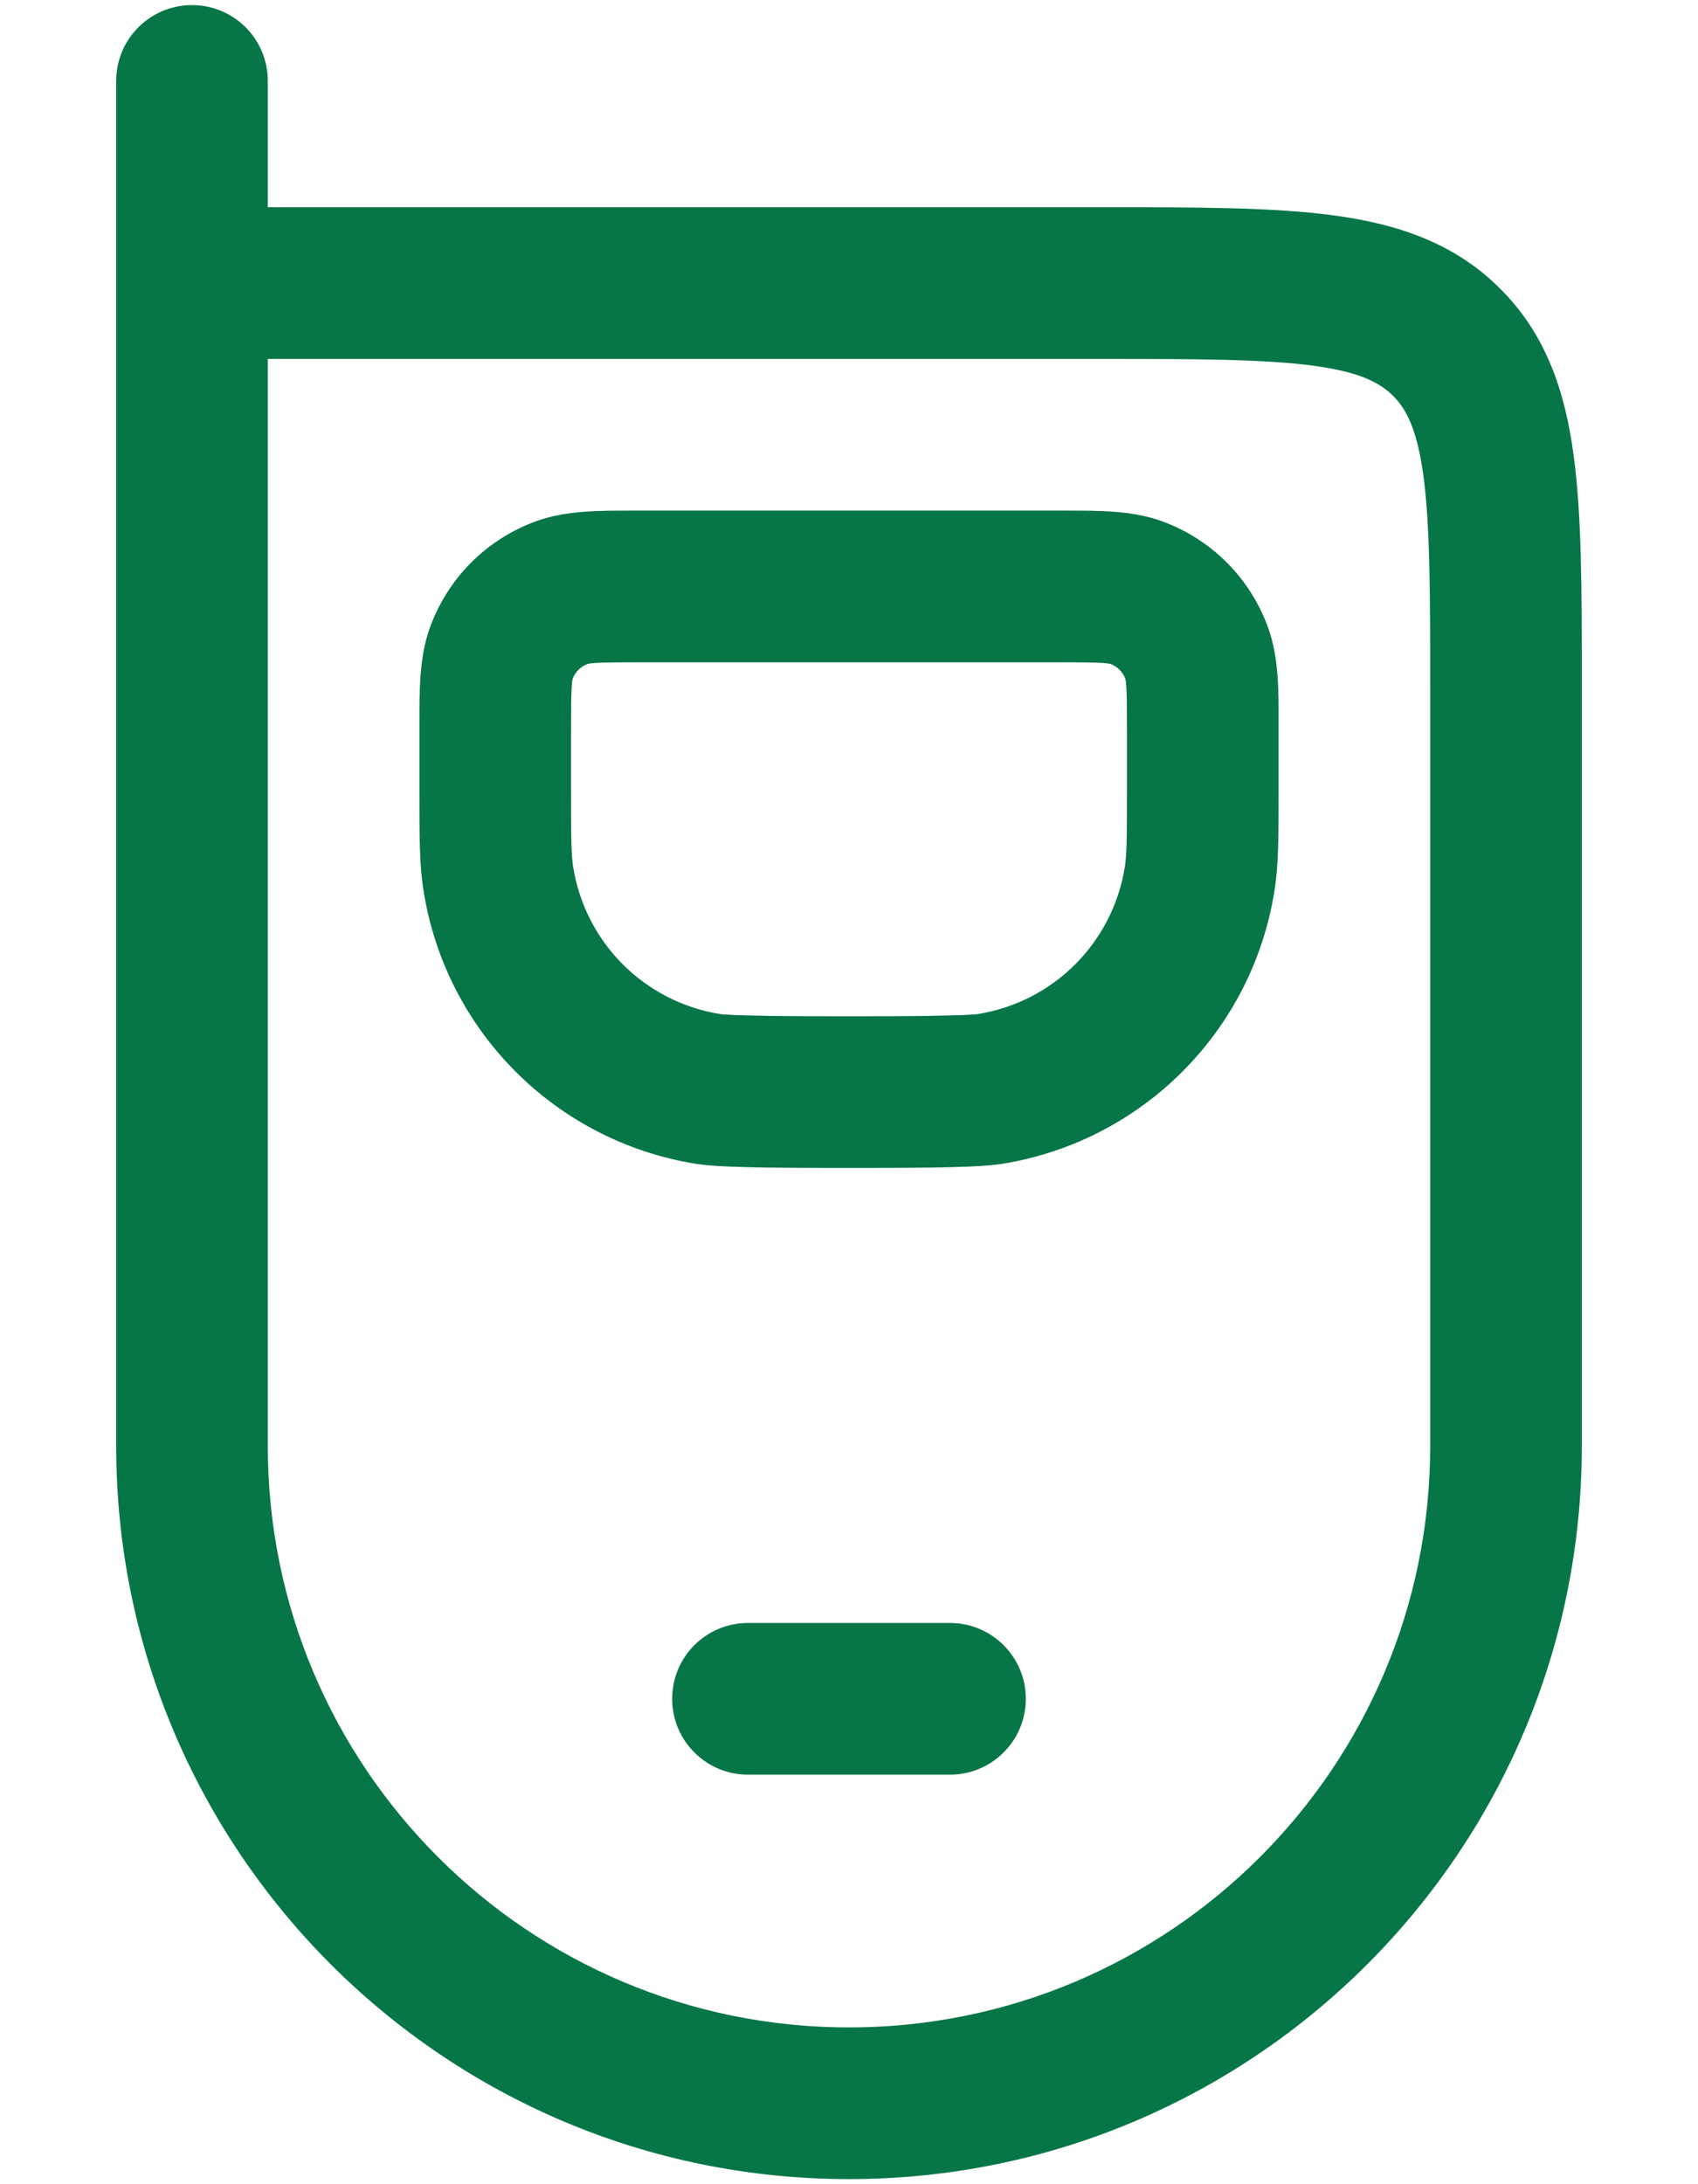 <svg width="14" height="18" viewBox="0 0 14 18" fill="none" xmlns="http://www.w3.org/2000/svg">
<g id="elements">
<g id="Icon">
<path d="M6.167 13.375C5.821 13.375 5.542 13.655 5.542 14C5.542 14.345 5.821 14.625 6.167 14.625H7.833C8.178 14.625 8.458 14.345 8.458 14C8.458 13.655 8.178 13.375 7.833 13.375H6.167Z" fill="#067647"/>
<path fill-rule="evenodd" clip-rule="evenodd" d="M5.205 4.208L5.274 4.208H8.726L8.795 4.208C9.055 4.208 9.327 4.207 9.565 4.29C9.984 4.437 10.313 4.766 10.46 5.185C10.543 5.423 10.543 5.695 10.542 5.955L10.542 6.024L10.542 6.554C10.542 6.889 10.542 7.129 10.508 7.34C10.325 8.499 9.416 9.408 8.257 9.592C8.122 9.613 7.876 9.619 7.673 9.622C7.447 9.625 7.194 9.625 7.002 9.625H6.998C6.806 9.625 6.553 9.625 6.327 9.622C6.124 9.619 5.878 9.613 5.743 9.592C4.584 9.408 3.675 8.499 3.492 7.34C3.458 7.129 3.458 6.889 3.458 6.554L3.458 6.024L3.458 5.955C3.458 5.695 3.457 5.423 3.54 5.185C3.687 4.766 4.016 4.437 4.435 4.29C4.673 4.207 4.945 4.208 5.205 4.208ZM4.846 5.471C4.788 5.492 4.742 5.538 4.721 5.595C4.72 5.601 4.716 5.621 4.713 5.67C4.709 5.747 4.708 5.85 4.708 6.024V6.5C4.708 6.911 4.71 7.044 4.726 7.145C4.825 7.769 5.315 8.258 5.939 8.357L5.937 8.357C5.937 8.357 5.946 8.358 5.968 8.36C5.992 8.361 6.023 8.363 6.062 8.365C6.14 8.368 6.237 8.37 6.345 8.372C6.561 8.375 6.806 8.375 7 8.375C7.194 8.375 7.439 8.375 7.655 8.372C7.763 8.37 7.86 8.368 7.938 8.365C7.977 8.363 8.008 8.361 8.032 8.36C8.054 8.358 8.063 8.357 8.063 8.357L8.061 8.357C8.685 8.258 9.175 7.769 9.274 7.145C9.29 7.044 9.292 6.911 9.292 6.5V6.024C9.292 5.85 9.291 5.747 9.287 5.67C9.284 5.621 9.28 5.601 9.279 5.595C9.258 5.538 9.212 5.492 9.155 5.471C9.149 5.47 9.129 5.466 9.08 5.463C9.003 5.459 8.9 5.458 8.726 5.458H5.274C5.1 5.458 4.997 5.459 4.92 5.463C4.871 5.466 4.851 5.47 4.846 5.471Z" fill="#067647"/>
<path fill-rule="evenodd" clip-rule="evenodd" d="M2.208 0.667C2.208 0.321 1.928 0.042 1.583 0.042C1.238 0.042 0.958 0.321 0.958 0.667V2.333C0.958 2.333 0.958 2.333 0.958 2.333V11.917C0.958 15.253 3.663 17.958 7 17.958C10.337 17.958 13.042 15.253 13.042 11.917L13.042 5.623C13.042 4.875 13.042 4.25 12.975 3.755C12.905 3.231 12.75 2.759 12.37 2.38C11.991 2 11.518 1.845 10.995 1.775C10.5 1.708 9.875 1.708 9.127 1.708L2.208 1.708L2.208 0.667ZM9.083 2.958C9.887 2.958 10.426 2.96 10.829 3.014C11.213 3.065 11.378 3.155 11.487 3.263C11.595 3.372 11.684 3.537 11.736 3.921C11.79 4.324 11.792 4.863 11.792 5.667V11.917C11.792 14.563 9.646 16.708 7 16.708C4.354 16.708 2.208 14.563 2.208 11.917V2.958H9.083Z" fill="#067647"/>
</g>
</g>
</svg>
